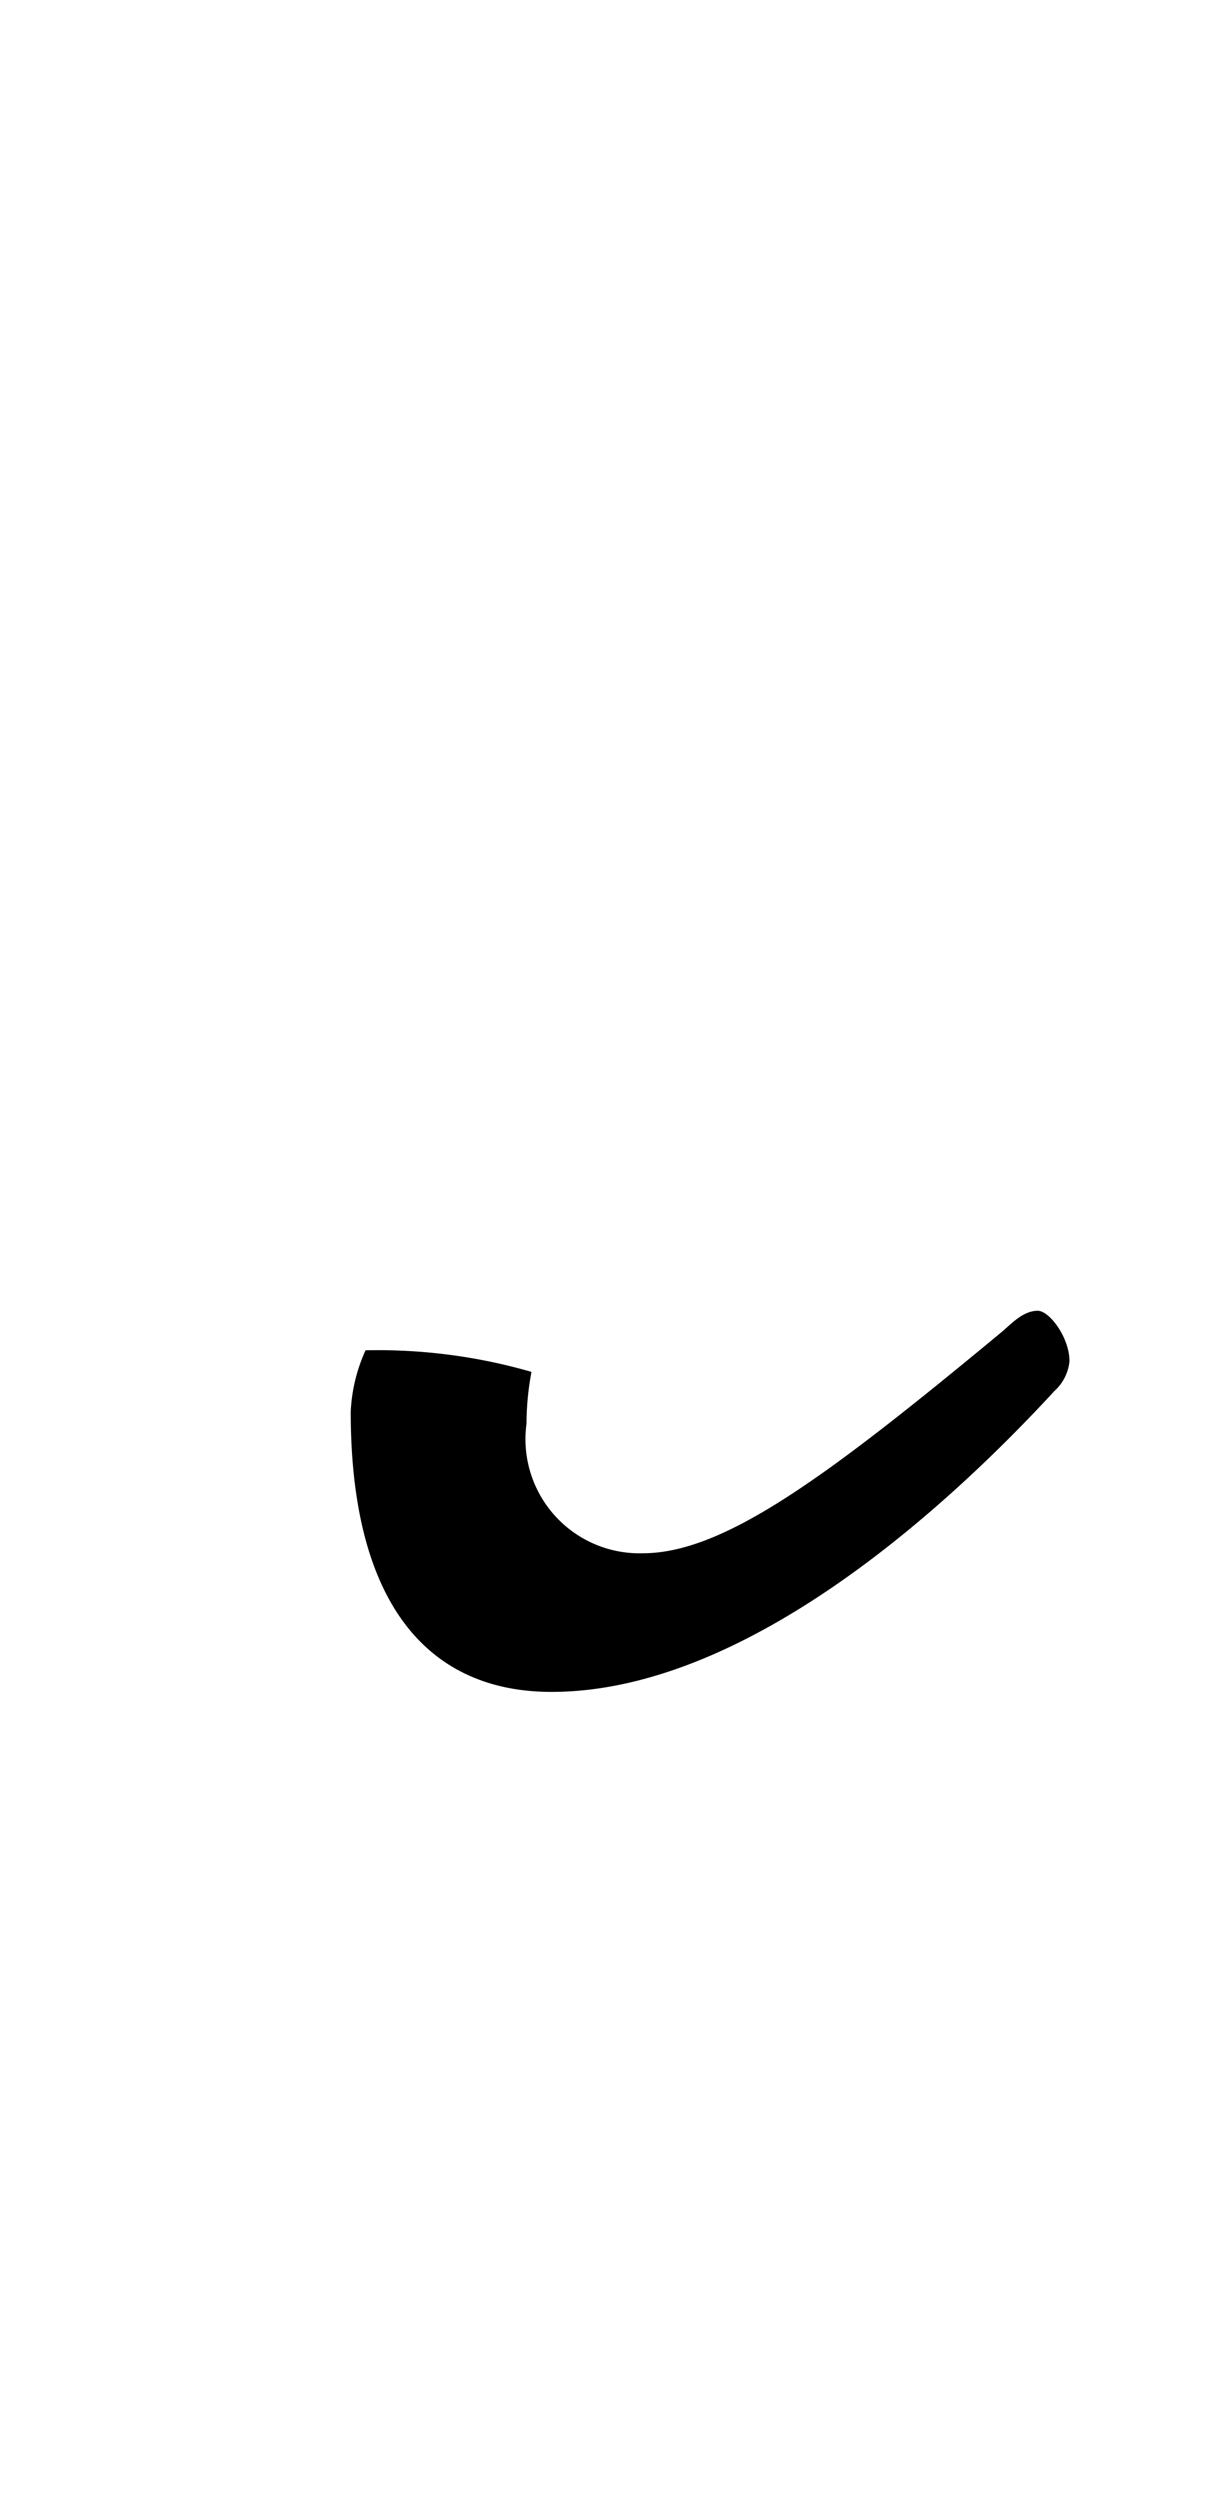 <svg xmlns="http://www.w3.org/2000/svg" viewBox="0 0 11.639 24.094"><path d="M10.007,12.632c-.144,0-.256.128-.352.208-1.68,1.392-2.673,2.129-3.458,2.129a1.1,1.1,0,0,1-1.12-1.248,2.737,2.737,0,0,1,.048-.5,5.334,5.334,0,0,0-1.6-.208,1.6,1.6,0,0,0-.143.592c0,1.857.752,2.7,1.936,2.7,1.905,0,3.873-1.84,4.85-2.9a.444.444,0,0,0,.145-.288C10.312,12.888,10.119,12.632,10.007,12.632Z"/></svg>